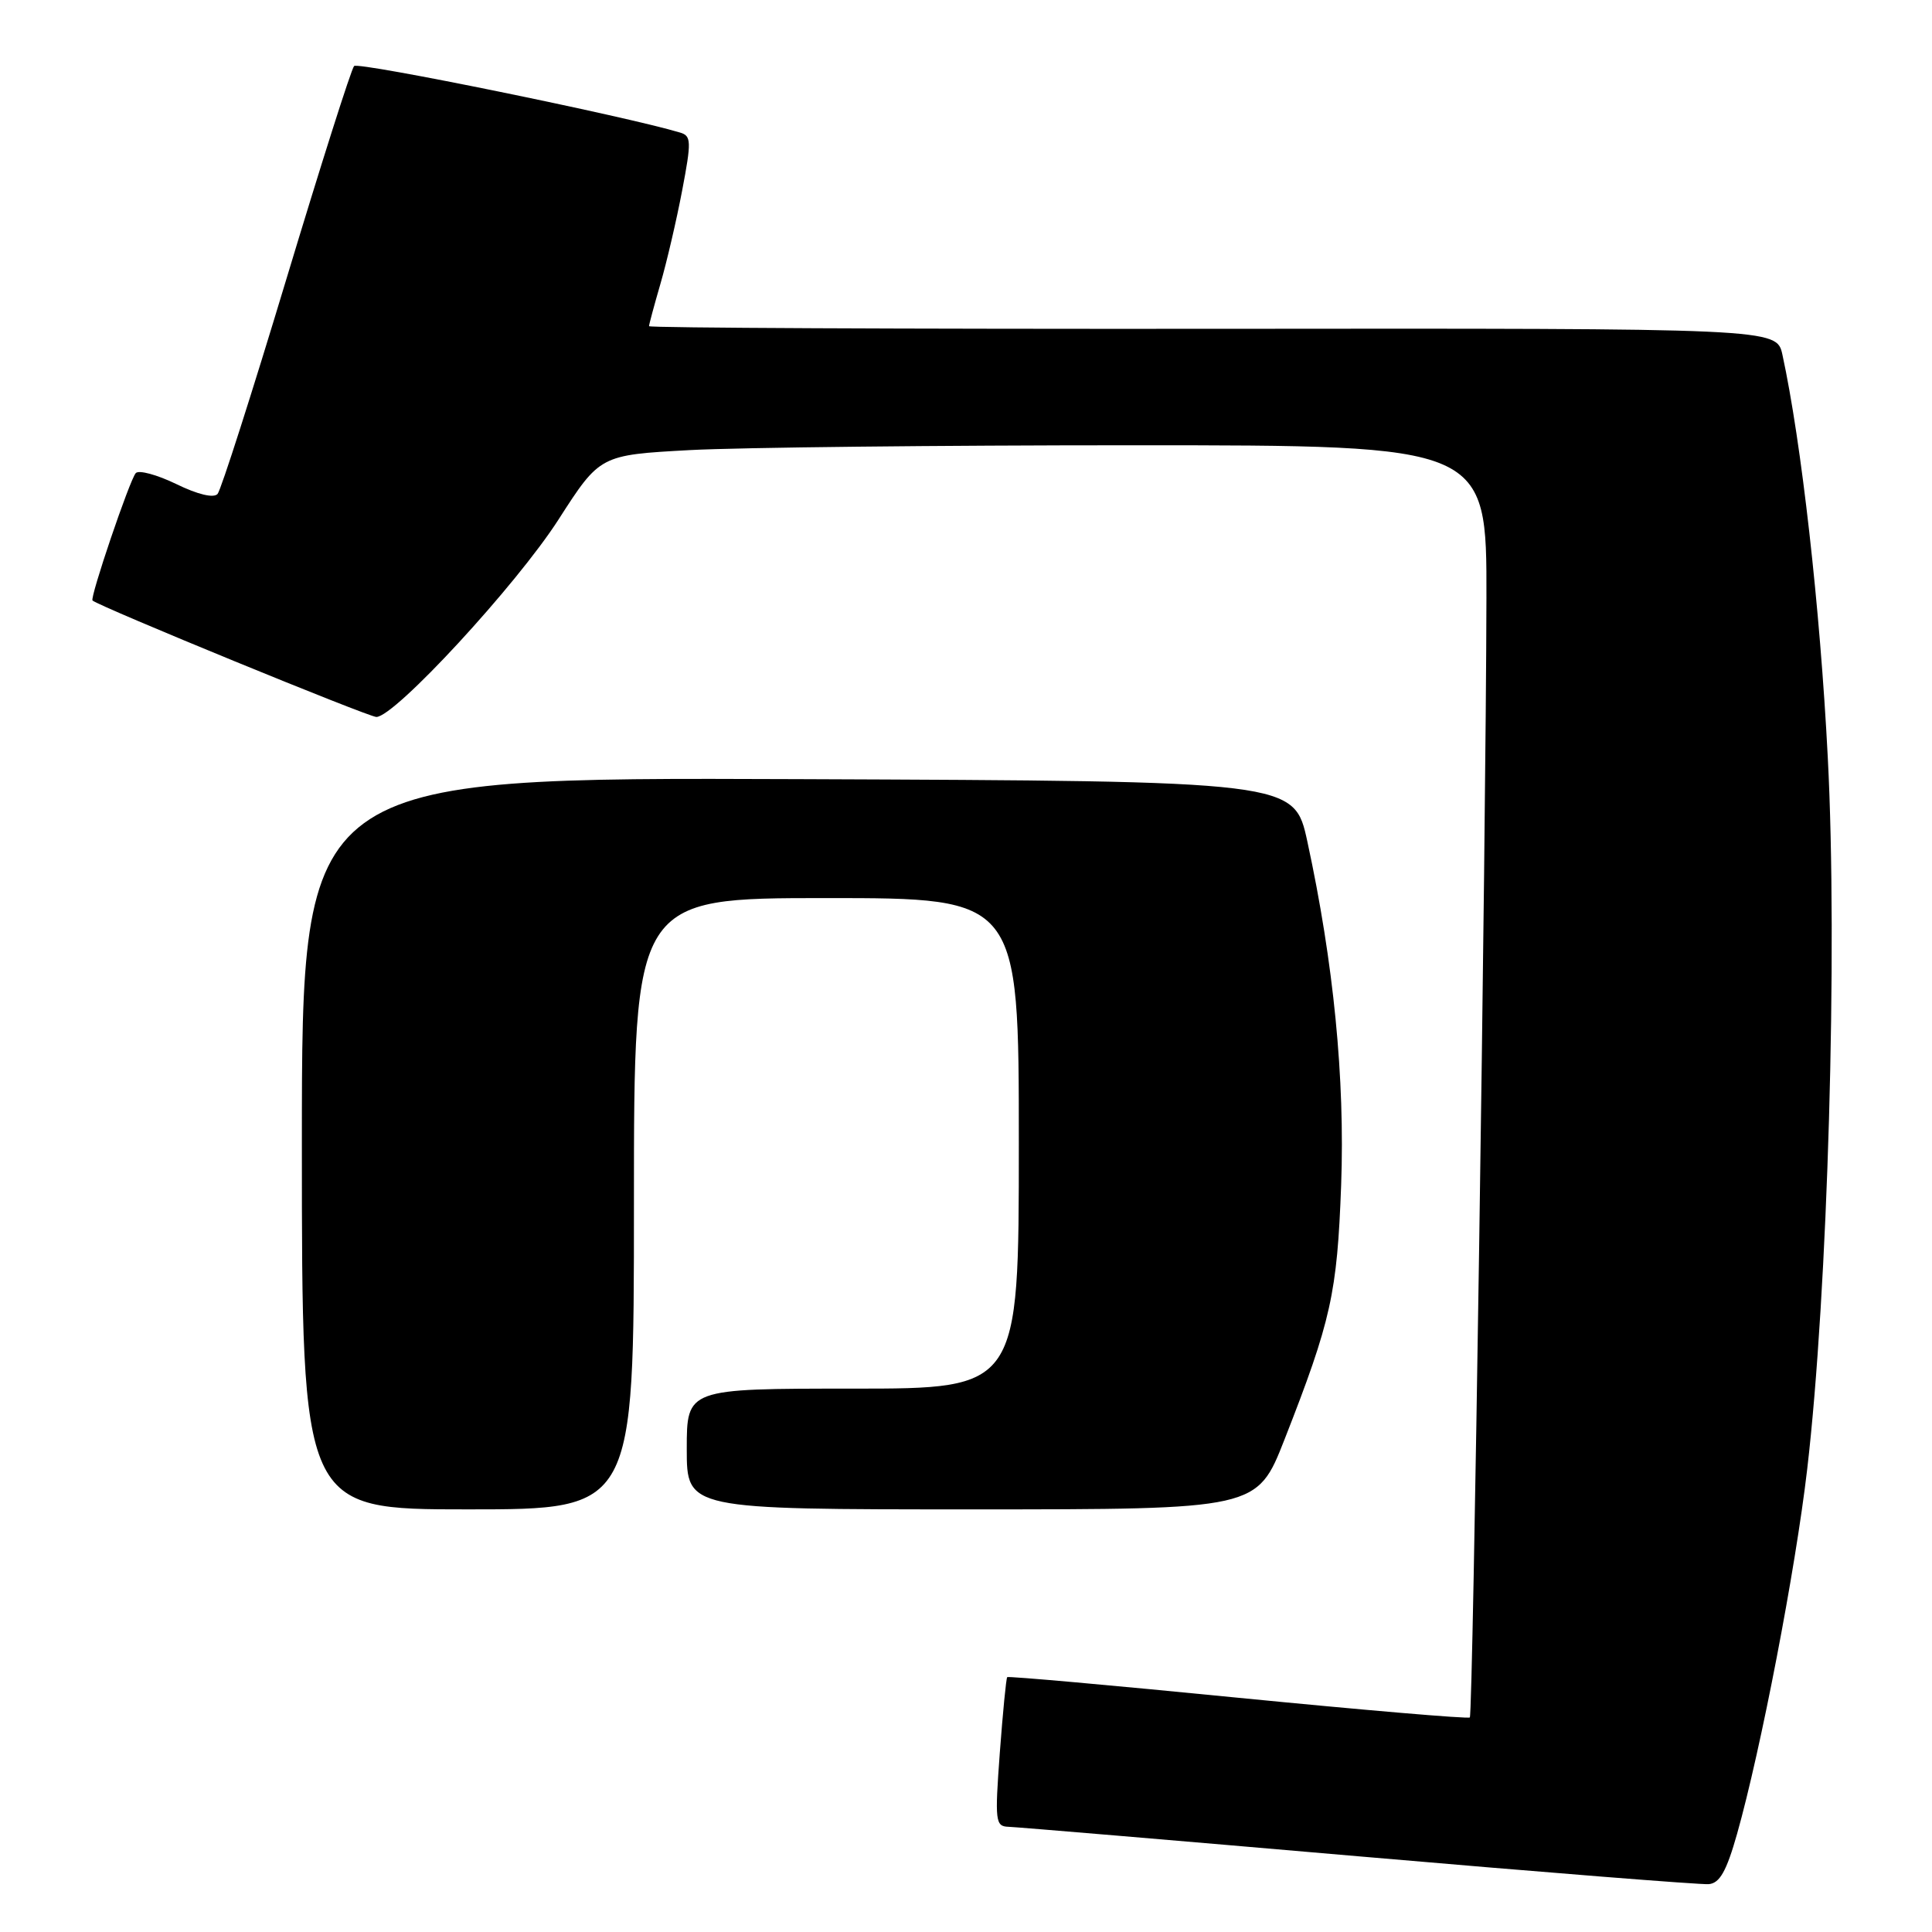 <?xml version="1.0" encoding="UTF-8" standalone="no"?>
<!DOCTYPE svg PUBLIC "-//W3C//DTD SVG 1.1//EN" "http://www.w3.org/Graphics/SVG/1.1/DTD/svg11.dtd" >
<svg xmlns="http://www.w3.org/2000/svg" xmlns:xlink="http://www.w3.org/1999/xlink" version="1.1" viewBox="0 0 256 256">
 <g >
 <path fill="currentColor"
d=" M 230.17 243.00 C 233.32 231.85 237.90 208.06 239.46 194.70 C 242.20 171.23 243.52 125.86 242.19 100.35 C 241.17 80.48 238.69 58.55 236.18 47.00 C 235.41 43.50 235.41 43.50 160.71 43.57 C 119.62 43.60 86.00 43.45 86.00 43.22 C 86.00 42.99 86.68 40.47 87.51 37.61 C 88.34 34.76 89.64 29.19 90.39 25.24 C 91.63 18.73 91.60 18.01 90.13 17.57 C 82.90 15.39 47.46 8.16 46.92 8.75 C 46.54 9.16 42.50 21.88 37.94 37.00 C 33.38 52.12 29.28 64.93 28.83 65.45 C 28.32 66.03 26.20 65.53 23.36 64.14 C 20.80 62.90 18.39 62.25 17.99 62.69 C 17.18 63.59 11.88 79.22 12.26 79.57 C 13.15 80.37 48.81 95.00 49.87 95.00 C 52.31 95.00 68.42 77.54 74.00 68.85 C 79.50 60.29 79.50 60.29 91.41 59.64 C 97.96 59.29 124.39 59.00 150.16 59.00 C 197.00 59.00 197.00 59.00 196.96 79.25 C 196.90 111.36 195.18 227.15 194.76 227.57 C 194.55 227.78 180.73 226.60 164.04 224.96 C 147.36 223.31 133.59 222.08 133.46 222.23 C 133.32 222.38 132.88 226.89 132.48 232.25 C 131.81 241.35 131.89 242.00 133.63 242.06 C 134.66 242.09 155.52 243.85 180.00 245.97 C 204.48 248.09 225.36 249.75 226.41 249.66 C 227.87 249.54 228.77 247.95 230.17 243.00 Z  M 84.00 159.50 C 84.00 119.00 84.00 119.00 109.50 119.00 C 135.00 119.00 135.00 119.00 135.00 151.50 C 135.00 184.00 135.00 184.00 113.00 184.00 C 91.00 184.00 91.00 184.00 91.00 192.00 C 91.00 200.00 91.00 200.00 128.79 200.00 C 166.57 200.00 166.57 200.00 170.20 190.75 C 176.40 174.93 177.18 171.38 177.71 157.00 C 178.22 142.93 176.72 127.62 173.23 111.50 C 171.49 103.50 171.49 103.50 105.75 103.24 C 40.00 102.99 40.00 102.99 40.00 151.49 C 40.00 200.00 40.00 200.00 62.00 200.00 C 84.00 200.00 84.00 200.00 84.00 159.50 Z "/>
</g>
</svg>